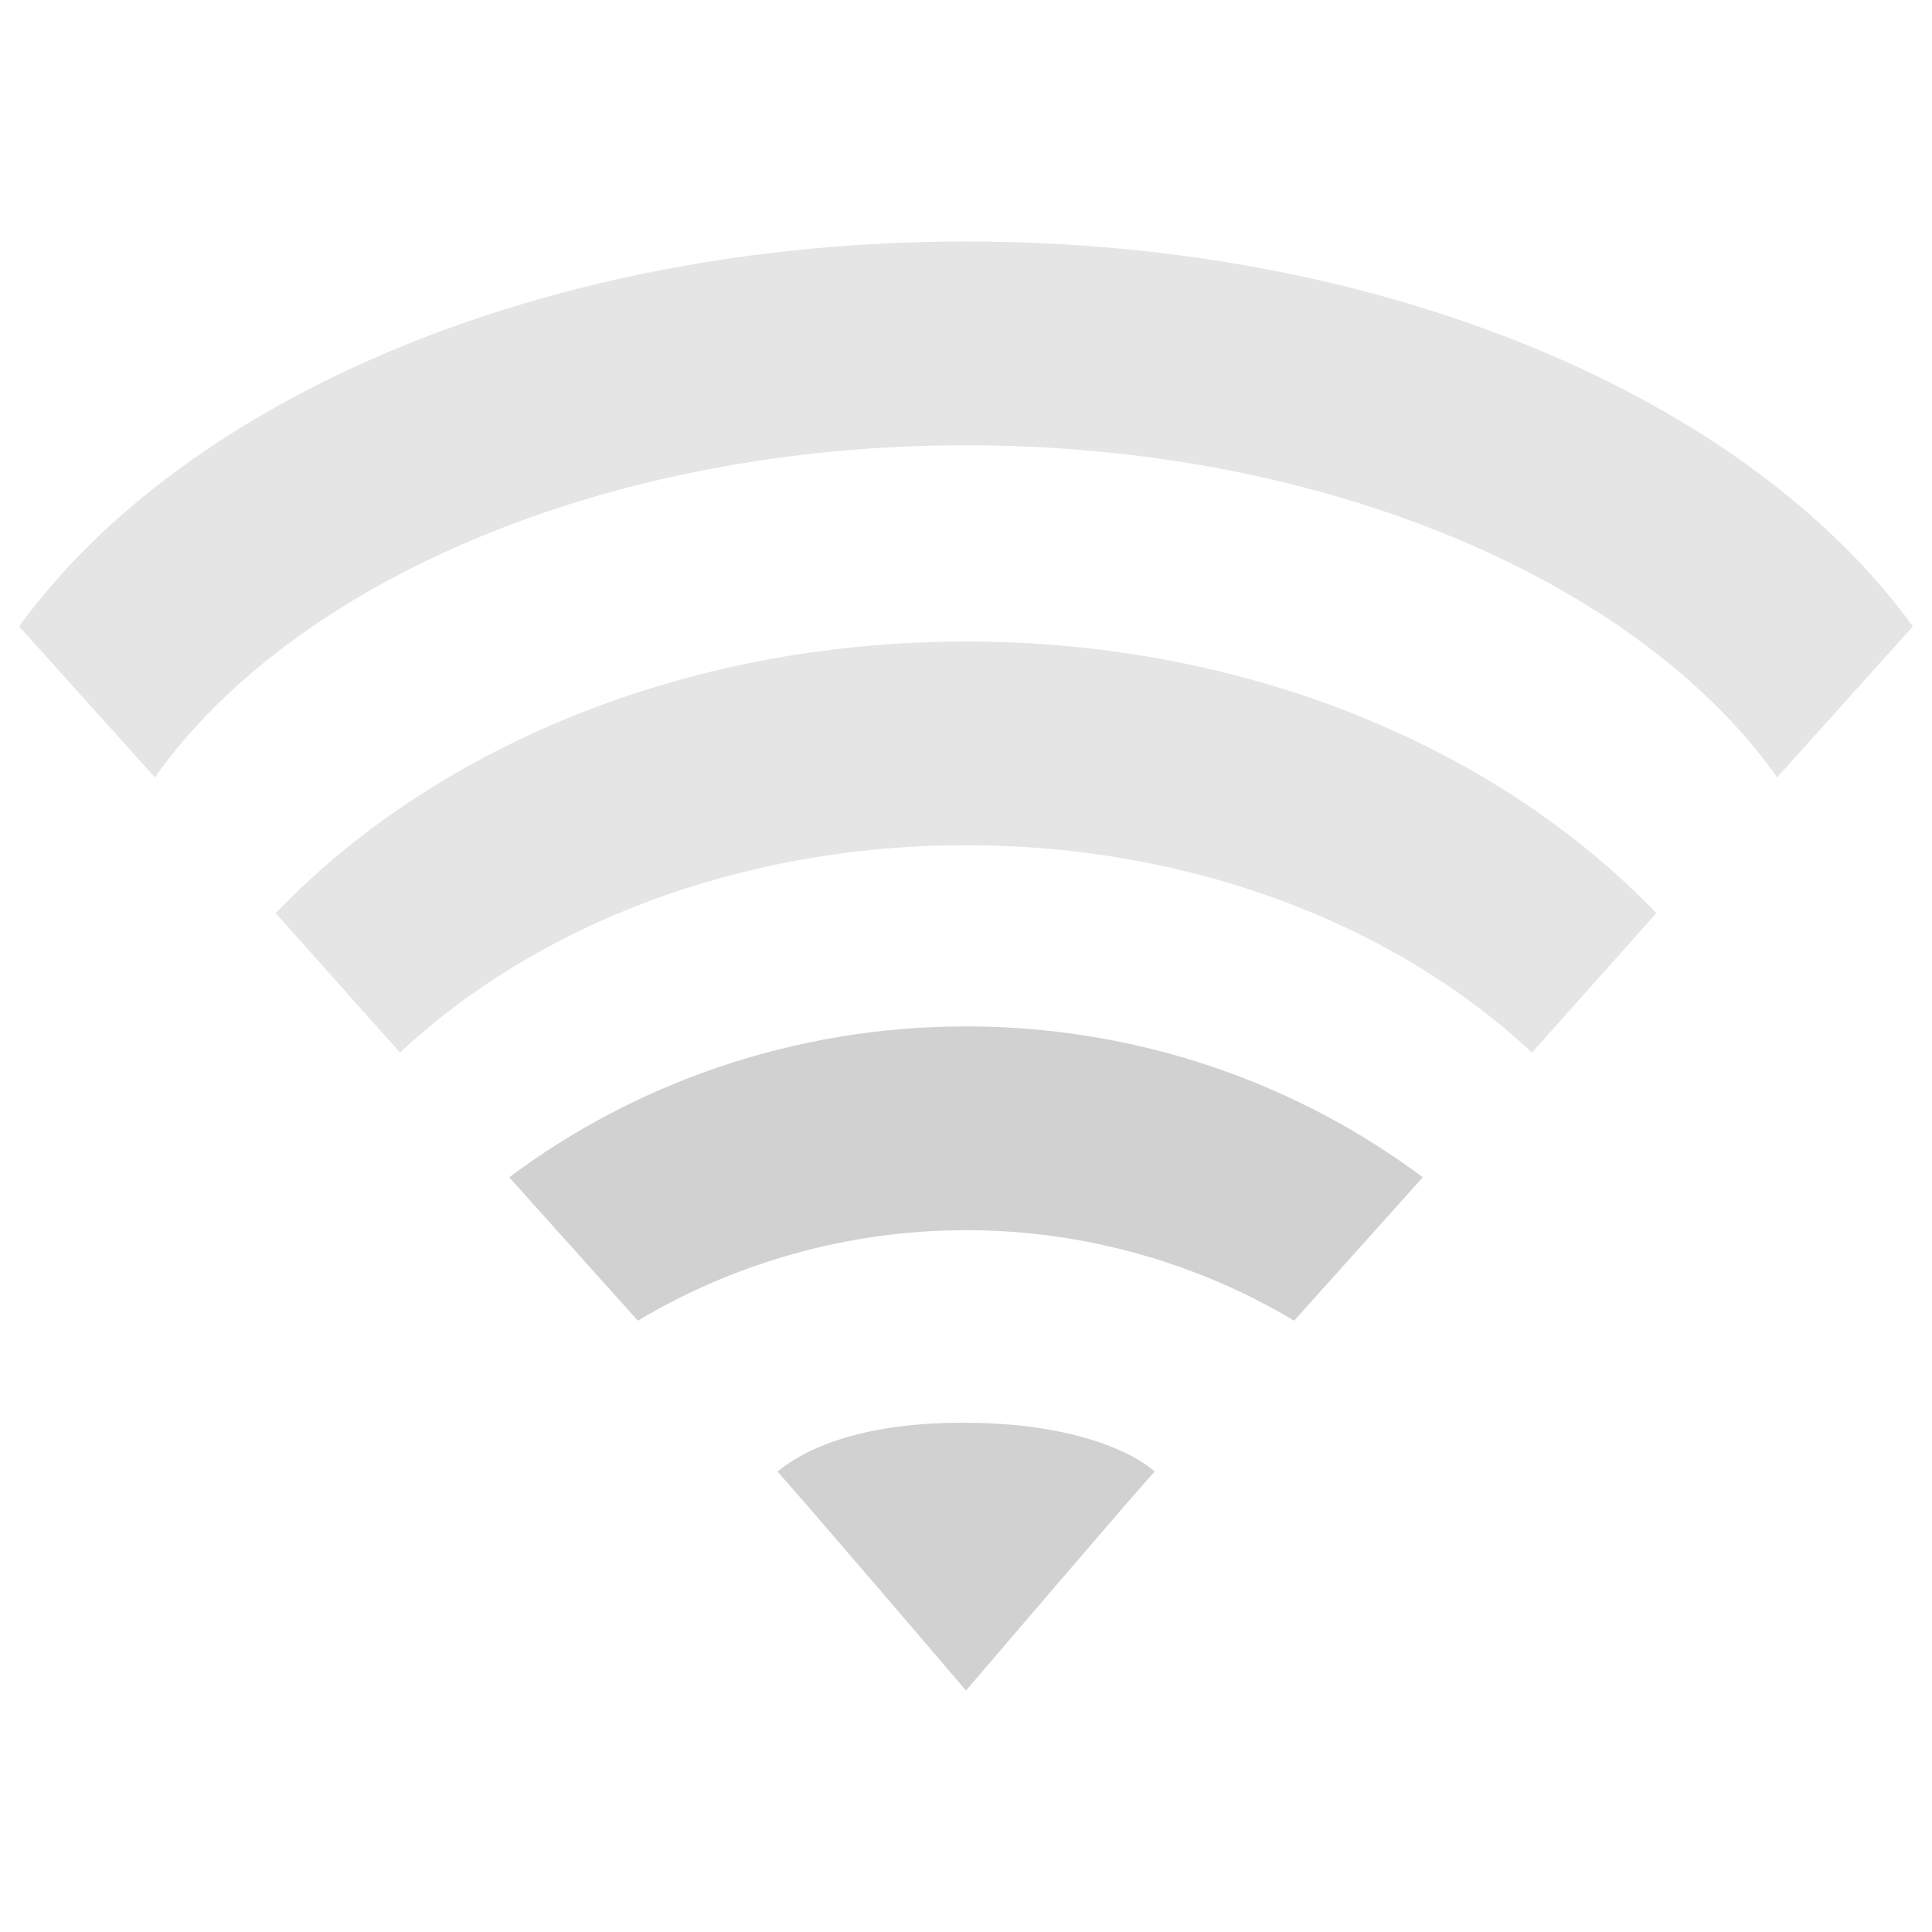 <?xml version="1.0" encoding="UTF-8" standalone="no"?>
<svg
   xmlns:dc="http://purl.org/dc/elements/1.1/"
   xmlns:cc="http://creativecommons.org/ns#"
   xmlns:rdf="http://www.w3.org/1999/02/22-rdf-syntax-ns#"
   xmlns:svg="http://www.w3.org/2000/svg"
   xmlns="http://www.w3.org/2000/svg"
   xmlns:sodipodi="http://sodipodi.sourceforge.net/DTD/sodipodi-0.dtd"
   xmlns:inkscape="http://www.inkscape.org/namespaces/inkscape"
   width="19pt"
   height="19pt"
   viewBox="0 0 19 19"
   version="1.1"
   id="svg4176"
   inkscape:version="0.91 r13725"
   sodipodi:docname="network-wireless-signal-ok.svg">
  <defs
     id="defs4189" />
  <sodipodi:namedview
     pagecolor="#ffffff"
     bordercolor="#666666"
     borderopacity="1"
     objecttolerance="10"
     gridtolerance="10"
     guidetolerance="10"
     inkscape:pageopacity="0"
     inkscape:pageshadow="2"
     inkscape:window-width="640"
     inkscape:window-height="480"
     id="namedview4187"
     showgrid="false"
     inkscape:zoom="9.9368421"
     inkscape:cx="11.875"
     inkscape:cy="11.875"
     inkscape:window-x="603"
     inkscape:window-y="201"
     inkscape:window-maximized="0"
     inkscape:current-layer="svg4176" />
  <g
     id="surface1"
     style="fill:#cccccc">
    <path
       style="stroke:none;fill-rule:nonzero;fill:#cccccc;fill-opacity:0.502"
       d="M 9.5 2.375 C 5.355 2.375 1.812 3.922 0.188 6.16 L 1.523 7.645 C 2.887 5.719 5.957 4.379 9.5 4.379 C 13.043 4.379 16.113 5.719 17.477 7.645 L 18.812 6.16 C 17.188 3.922 13.645 2.375 9.5 2.375 Z M 9.5 2.375 "
       id="path4179" />
    <path
       style="stroke:none;fill-rule:nonzero;fill:#cccccc;fill-opacity:0.502"
       d="M 9.5 6.309 C 6.699 6.309 4.25 7.375 2.711 8.98 L 3.934 10.352 C 5.254 9.113 7.254 8.312 9.5 8.312 C 11.746 8.312 13.746 9.113 15.066 10.352 L 16.289 8.98 C 14.75 7.375 12.301 6.309 9.5 6.309 Z M 9.5 6.309 "
       id="path4181" />
    <path
       style="stroke:none;fill-rule:nonzero;fill:#cccccc;fill-opacity:0.902"
       d="M 9.5 10.094 C 7.797 10.094 6.234 10.66 5.008 11.578 L 6.273 12.988 C 7.199 12.434 8.312 12.098 9.5 12.098 C 10.688 12.098 11.801 12.434 12.727 12.988 L 13.992 11.578 C 12.766 10.66 11.203 10.094 9.5 10.094 Z M 9.5 10.094 "
       id="path4183" />
    <path
       style="stroke:none;fill-rule:nonzero;fill:#cccccc;fill-opacity:0.902"
       d="M 9.5 13.992 C 8.254 13.984 7.766 14.375 7.645 14.473 C 7.711 14.531 9.5 16.625 9.5 16.625 C 9.5 16.625 11.273 14.551 11.355 14.473 C 11.262 14.379 10.727 13.996 9.5 13.992 Z M 9.5 13.992 "
       id="path4185" />
  </g>
</svg>
